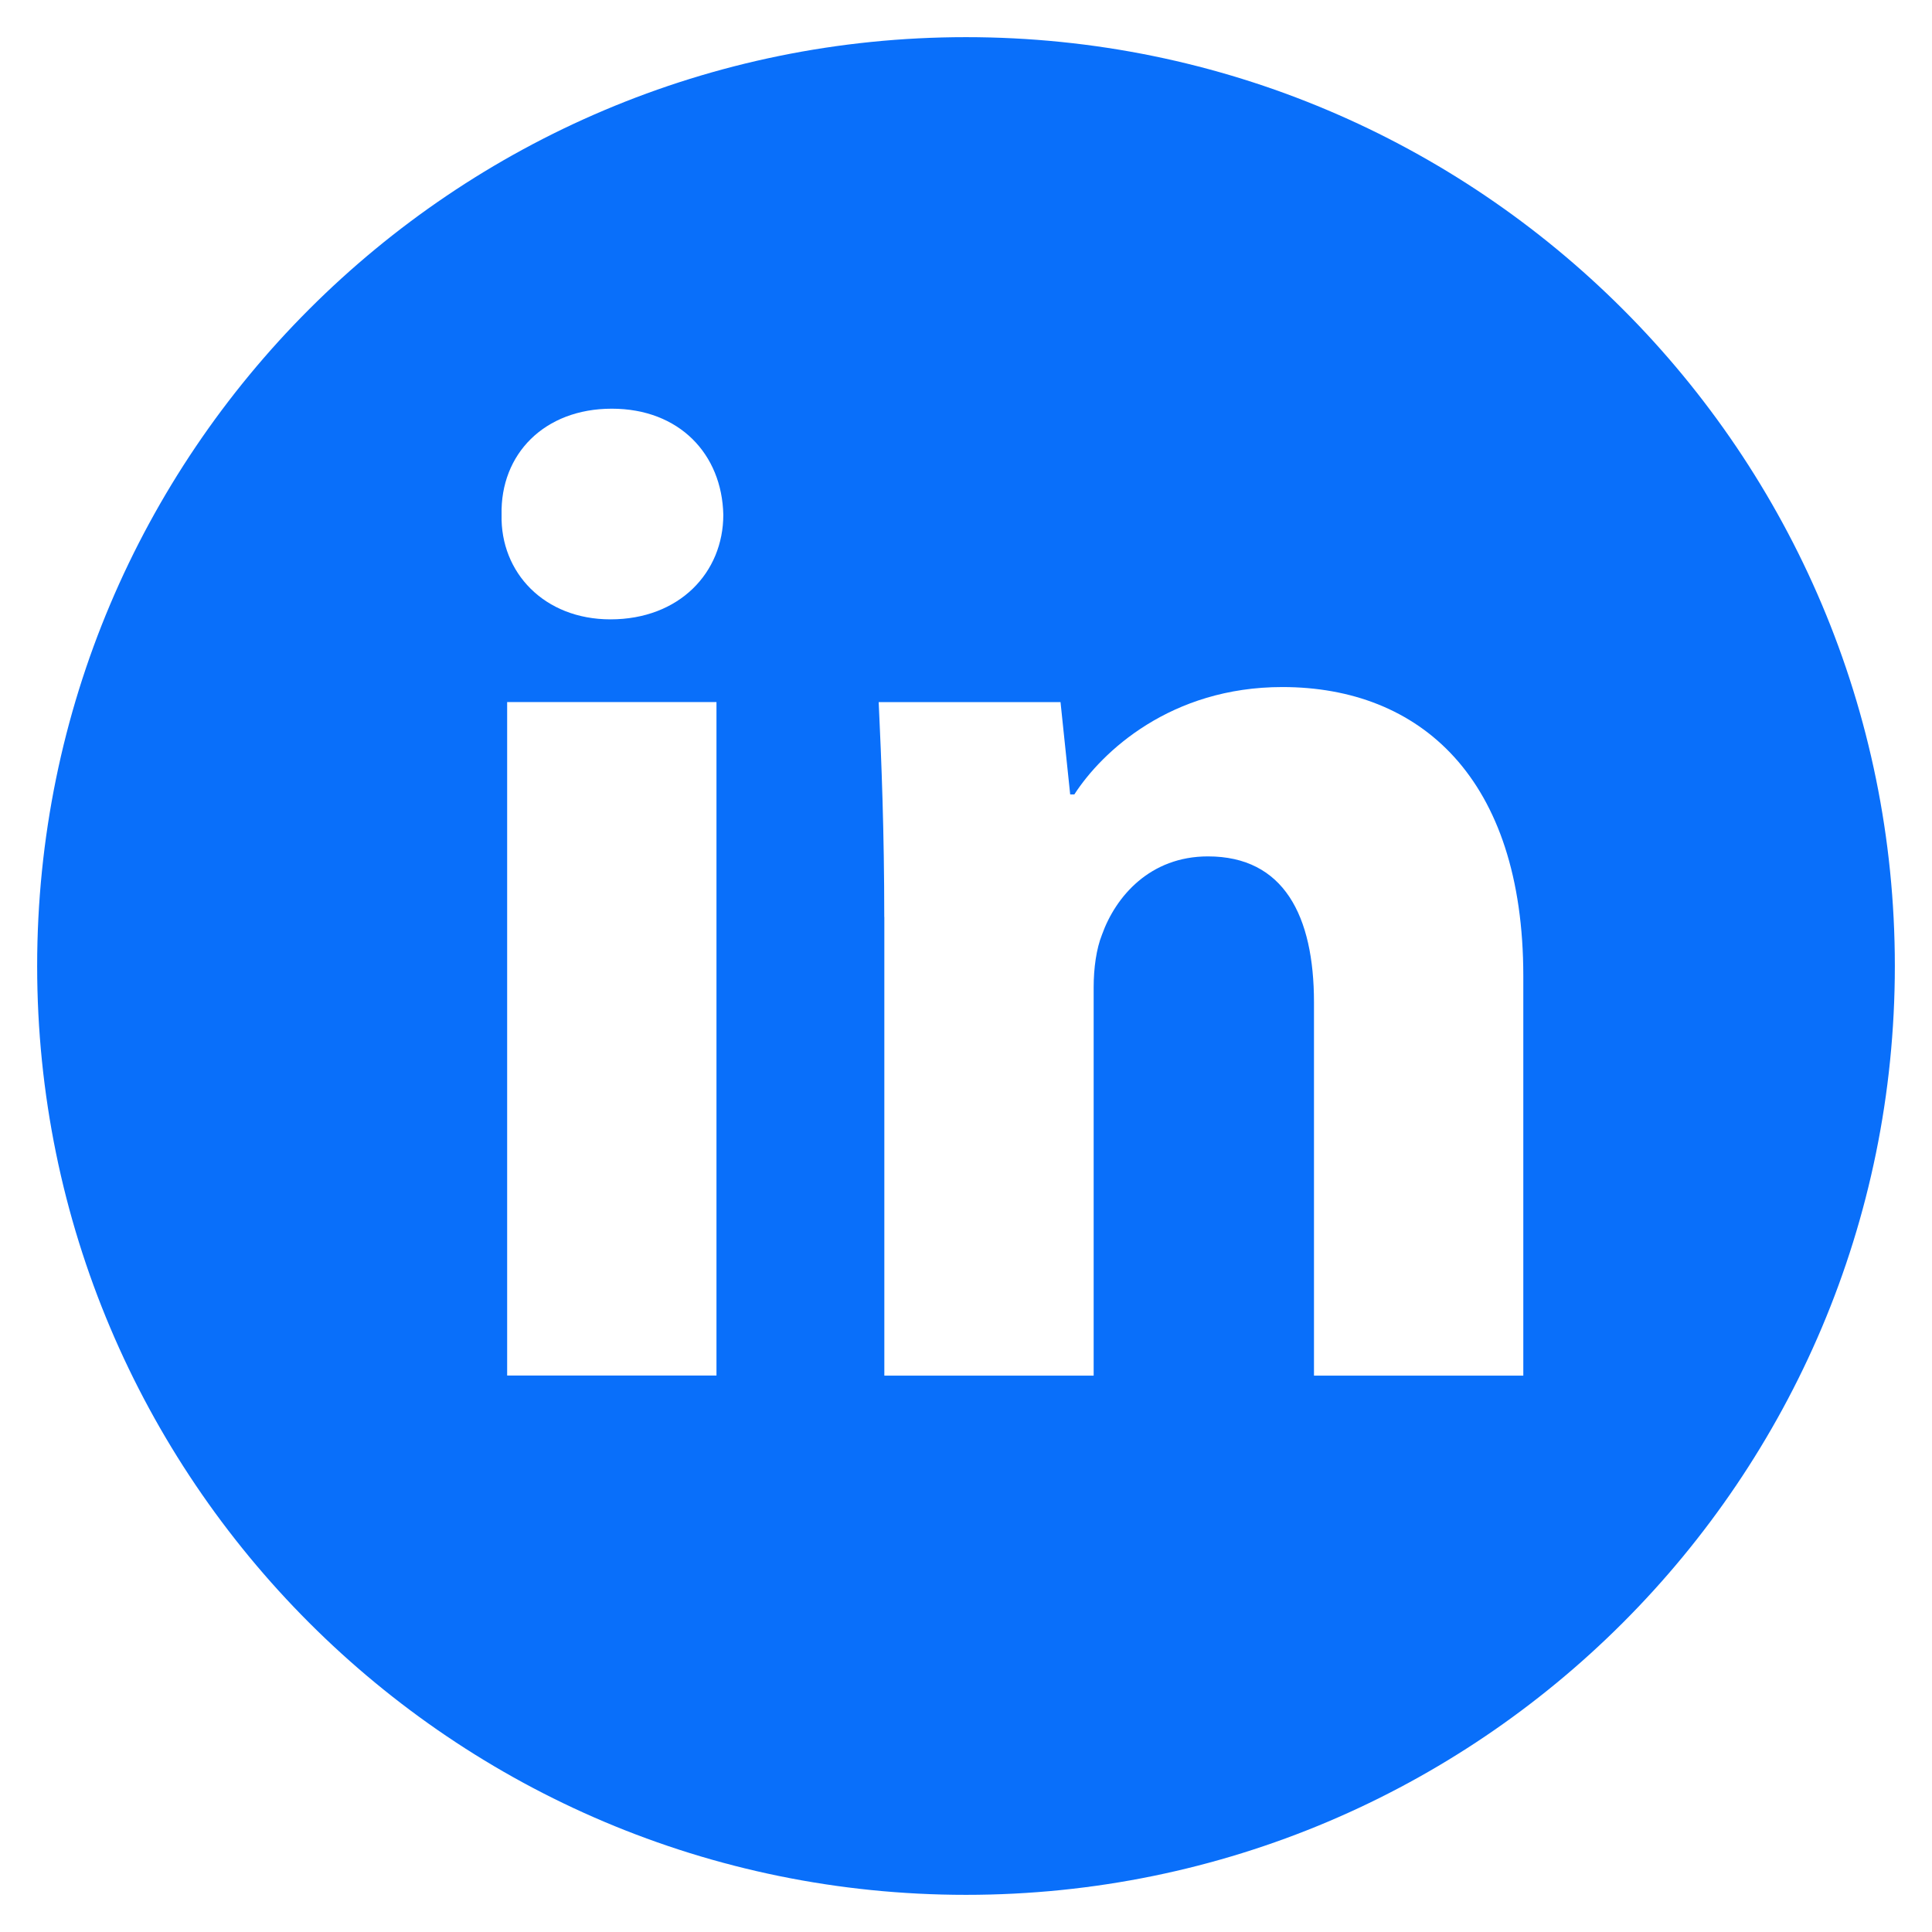 <svg width="26" height="26" viewBox="0 0 26 26" fill="none" xmlns="http://www.w3.org/2000/svg">
<path fill-rule="evenodd" clip-rule="evenodd" d="M25.5 13C25.5 19.903 19.904 25.5 13 25.5C6.096 25.5 0.5 19.903 0.5 13C0.5 6.096 6.096 0.5 13 0.5C19.904 0.5 25.5 6.096 25.5 13ZM9.734 6.927C9.734 7.706 9.142 8.335 8.215 8.335C7.325 8.335 6.732 7.706 6.75 6.927C6.732 6.111 7.325 5.5 8.233 5.5C9.142 5.5 9.716 6.111 9.734 6.927ZM6.825 18.511V9.448H9.642V18.511H6.825ZM11.825 9.449C11.863 10.246 11.9 11.21 11.9 12.341H11.901V18.513H14.718V13.286C14.718 13.026 14.755 12.767 14.829 12.581C15.014 12.063 15.477 11.525 16.256 11.525C17.276 11.525 17.683 12.322 17.683 13.49V18.513H20.5V13.137C20.5 10.469 19.11 9.246 17.257 9.246C15.755 9.246 14.829 10.116 14.458 10.691H14.402L14.272 9.449H11.825Z" fill="#096FFA"/>
</svg>
